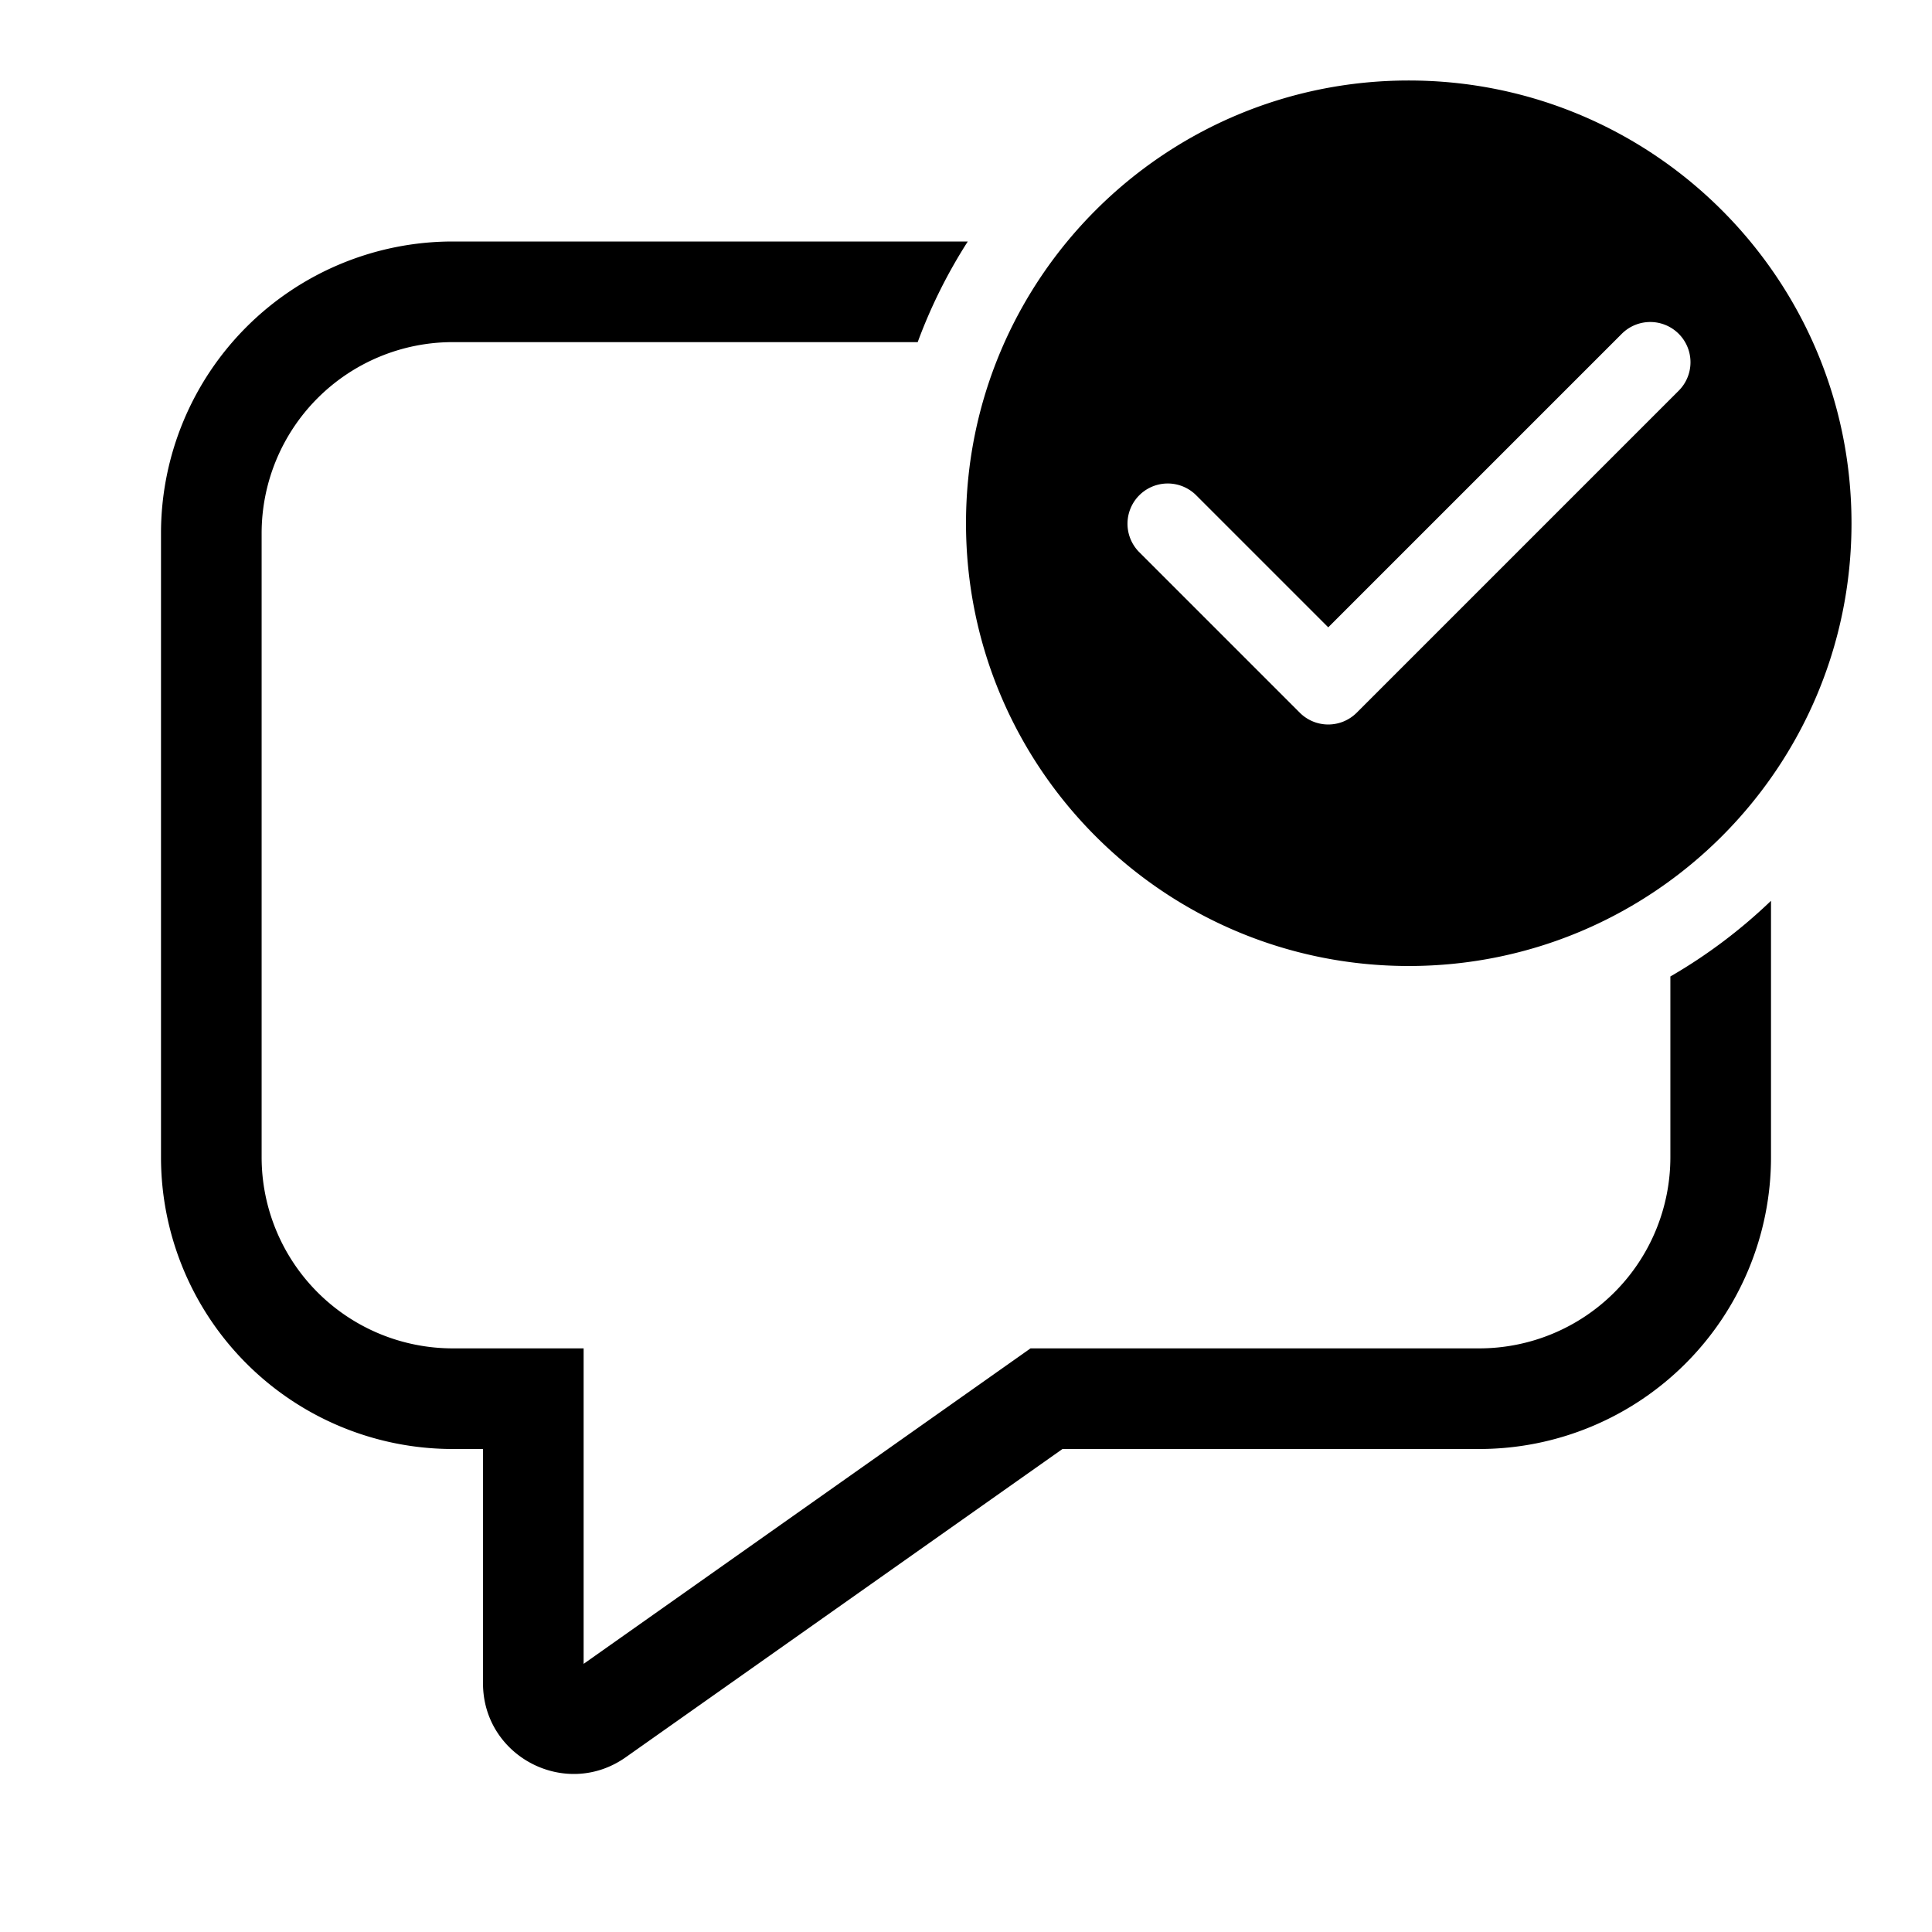 <svg xmlns="http://www.w3.org/2000/svg" xmlns:xlink="http://www.w3.org/1999/xlink" viewBox="0 0 48 48"><path d="M46 13c0-6.075-4.925-11-11-11S24 6.925 24 13s4.925 11 11 11 11-4.925 11-11m-4.293-4.707a1 1 0 0 1 0 1.414l-8 8a1 1 0 0 1-1.414 0l-4-4a1 1 0 0 1 1.414-1.414L33 15.586l7.293-7.293a1 1 0 0 1 1.414 0M41.5 28.75v-4.49a13 13 0 0 0 2.5-1.88v6.37A7.25 7.25 0 0 1 36.75 36H26.397l-10.85 7.658C14.057 44.71 12 43.644 12 41.82V36h-.75A7.25 7.25 0 0 1 4 28.75v-15.5A7.25 7.25 0 0 1 11.25 6h12.794c-.5.78-.919 1.618-1.244 2.5H11.25a4.75 4.75 0 0 0-4.75 4.75v15.5a4.75 4.75 0 0 0 4.75 4.75h3.25v7.838L25.603 33.5H36.75a4.75 4.75 0 0 0 4.75-4.75" fill="currentColor"/></svg>